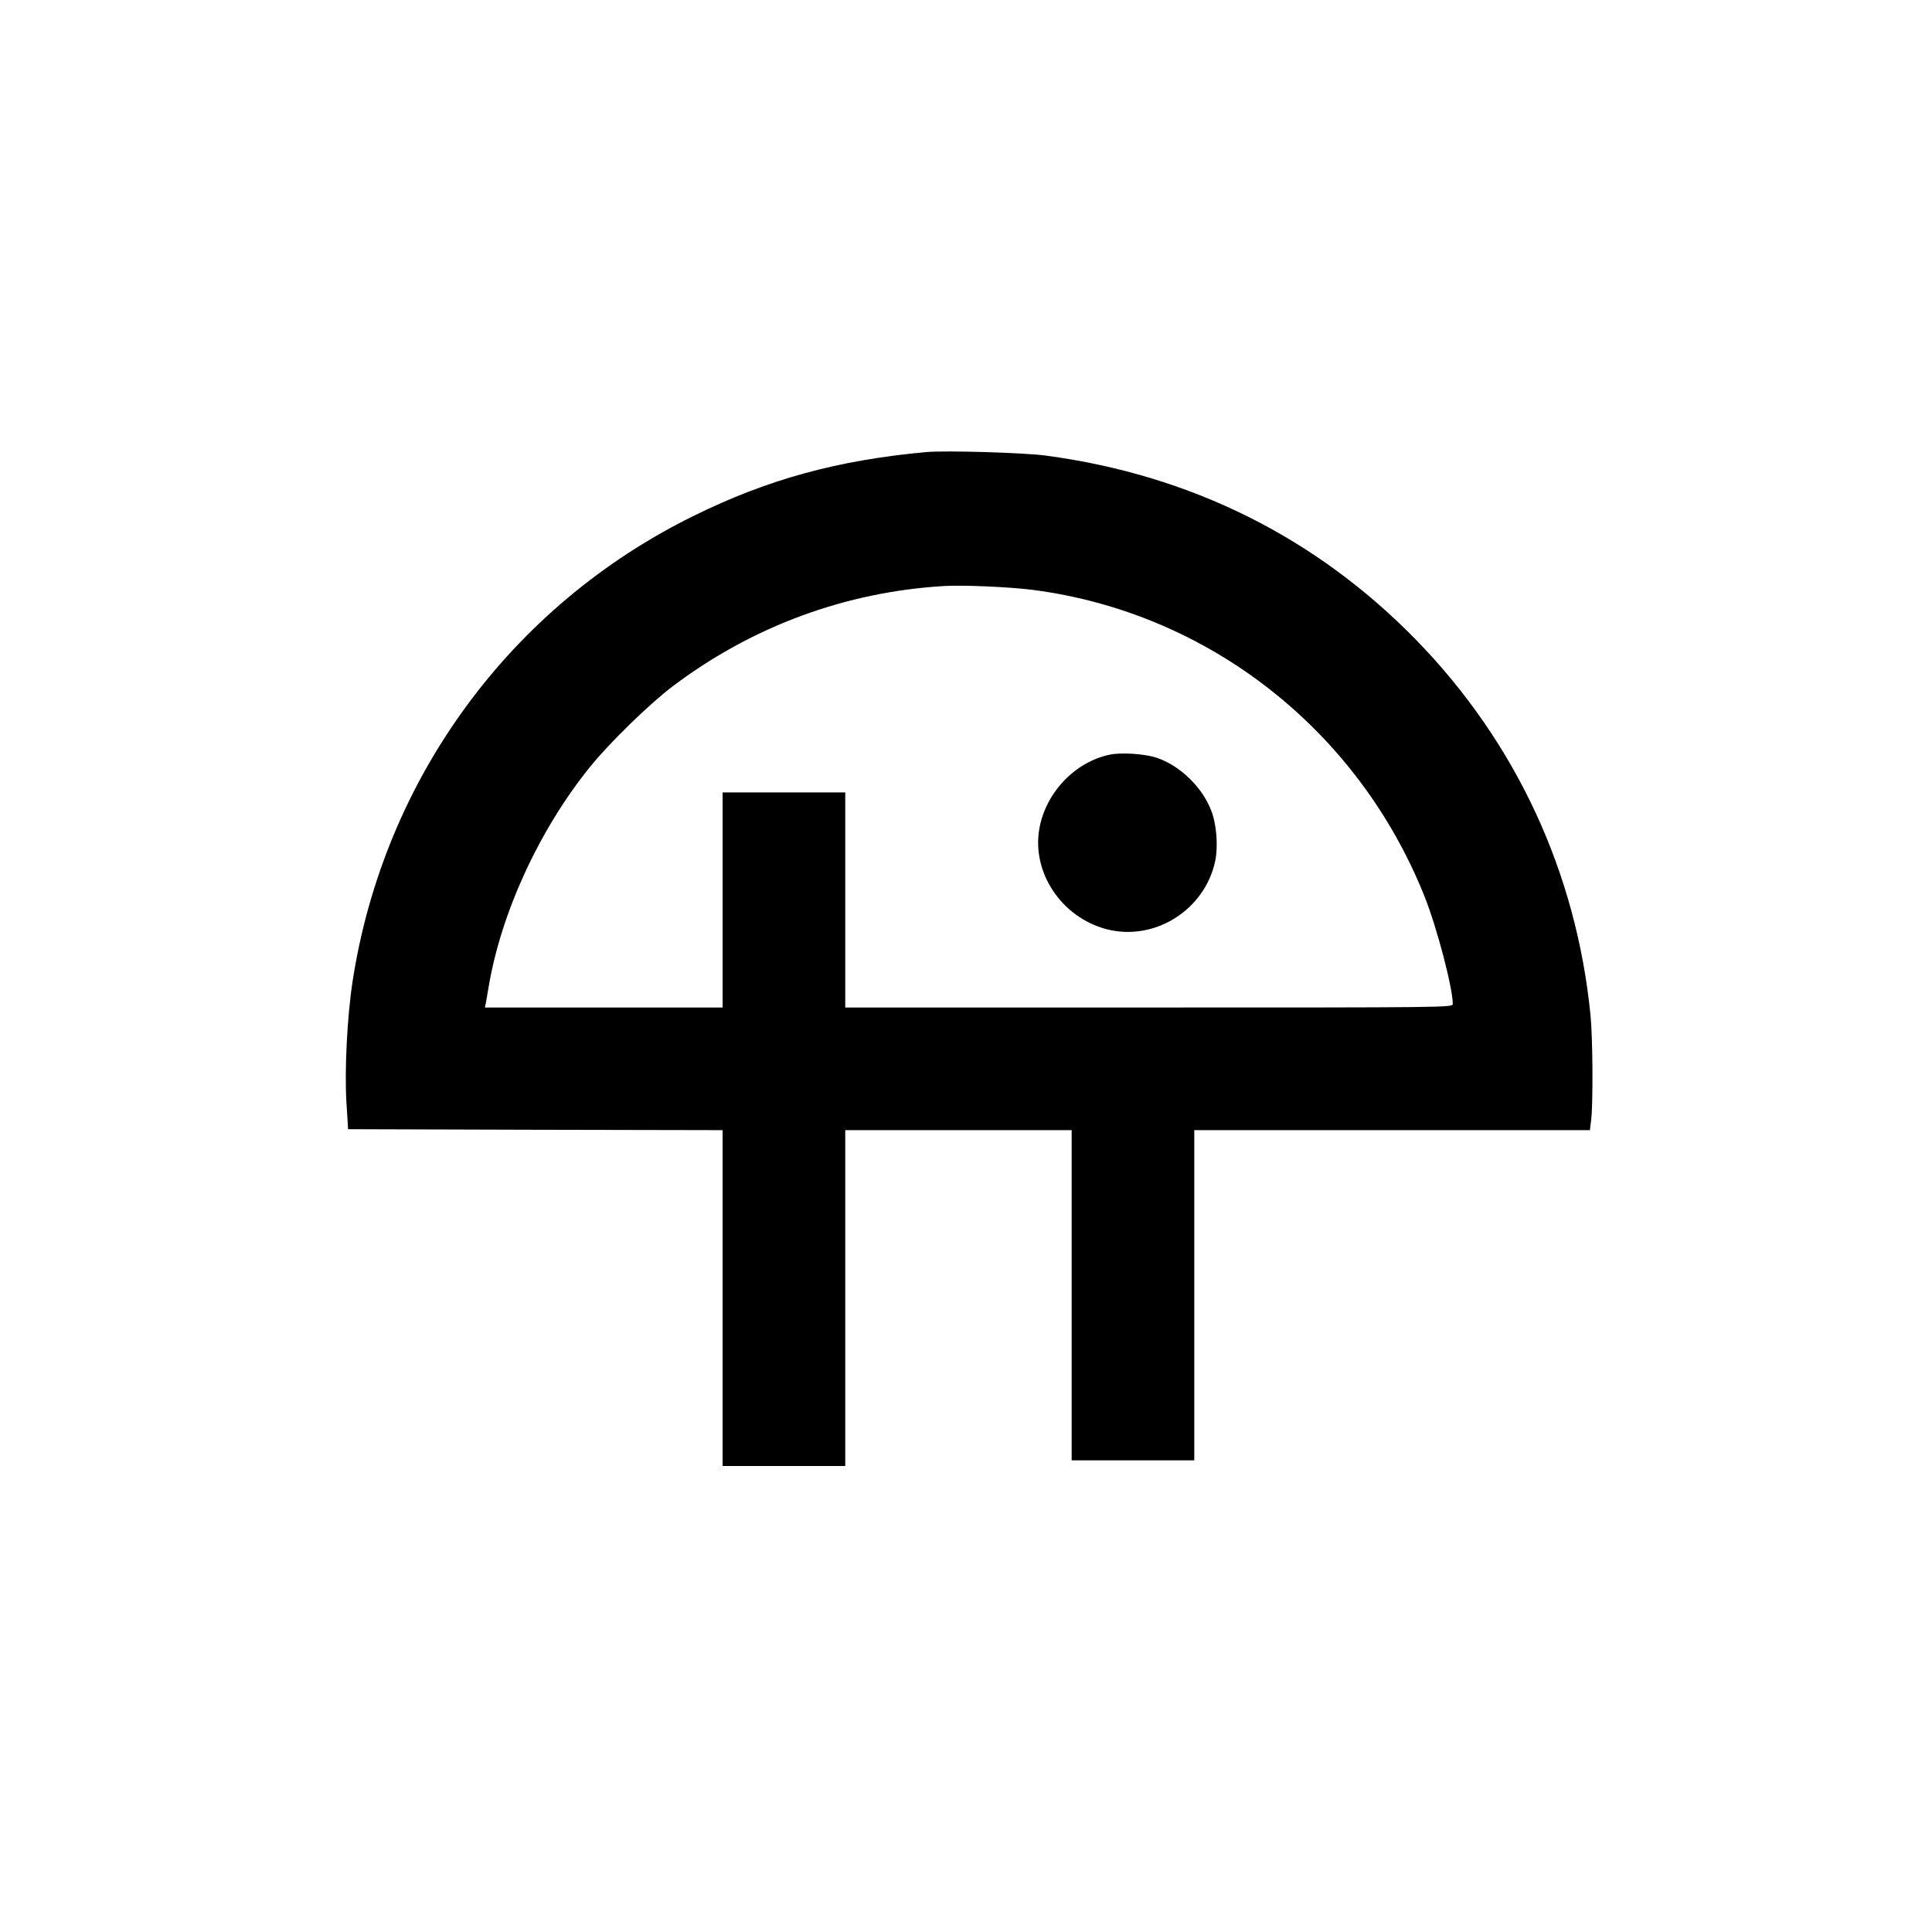 <?xml version="1.0" standalone="no"?>
<!DOCTYPE svg PUBLIC "-//W3C//DTD SVG 20010904//EN"
 "http://www.w3.org/TR/2001/REC-SVG-20010904/DTD/svg10.dtd">
<svg version="1.0" xmlns="http://www.w3.org/2000/svg"
 width="1024pt" height="1024pt" viewBox="0 0 1024 1024"
 preserveAspectRatio="xMidYMid meet">
<g transform="translate(0,1024) scale(0.1,-0.1)"
fill="#000000" stroke="none">
<path d="M4910 7844 c-470 -43 -840 -144 -1235 -339 -969 -477 -1640 -1392
-1806 -2465 -29 -189 -43 -469 -33 -640 l9 -145 993 -3 992 -2 0 -890 0 -890
325 0 325 0 0 890 0 890 600 0 600 0 0 -875 0 -875 325 0 325 0 0 875 0 875
1049 0 1048 0 7 59 c10 91 8 433 -4 551 -75 755 -393 1441 -920 1984 -530 545
-1195 878 -1965 981 -115 16 -534 28 -635 19z m560 -730 c932 -119 1728 -741
2081 -1627 65 -163 149 -483 149 -568 0 -19 -21 -19 -1610 -19 l-1610 0 0 570
0 570 -325 0 -325 0 0 -570 0 -570 -630 0 -630 0 5 23 c2 12 9 51 15 87 66
392 268 832 537 1165 103 128 320 339 443 431 421 316 913 497 1435 528 101 6
344 -5 465 -20z"/>
<path d="M5881 6240 c-184 -39 -338 -201 -372 -391 -42 -233 117 -471 356
-534 255 -66 521 102 576 362 16 78 7 195 -21 266 -47 125 -167 240 -290 281
-65 21 -187 29 -249 16z"/>
</g>
</svg>
